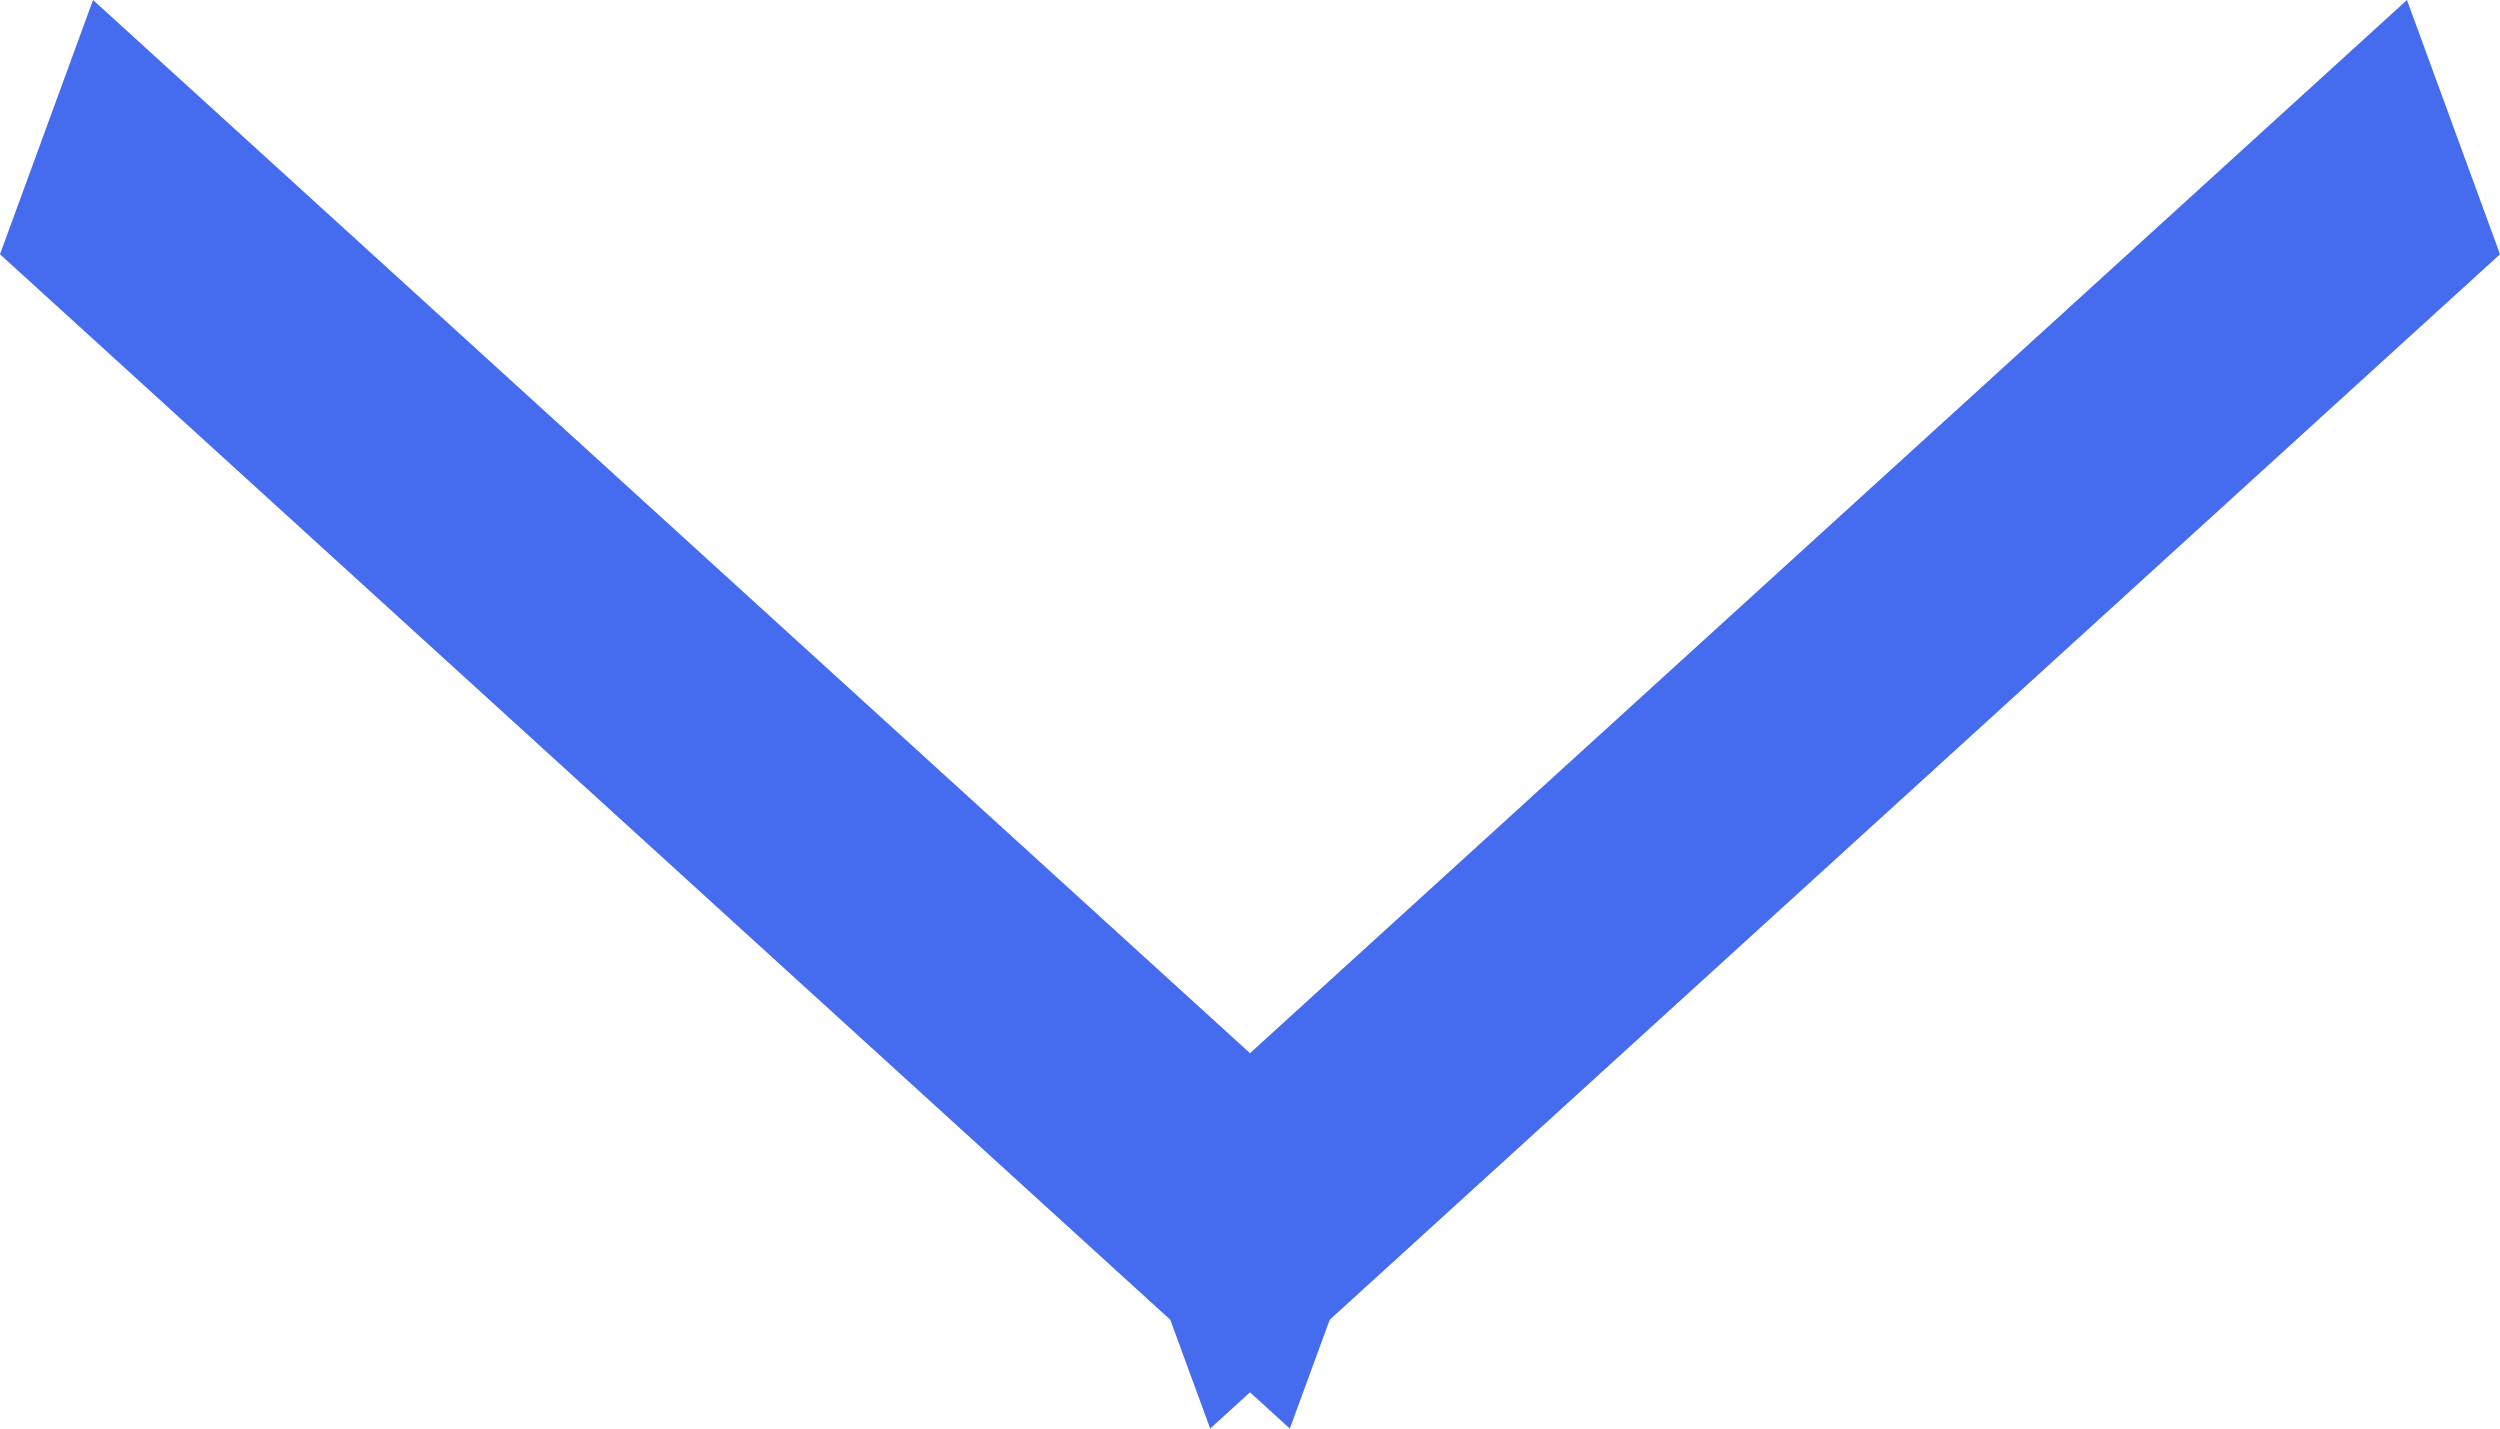 <svg width="14" height="8" viewBox="0 0 14 8" fill="none" xmlns="http://www.w3.org/2000/svg">
<path d="M0.521 0L7.745 6.576L7.223 8L0 1.424L0.521 0Z" fill="#456CEE"/>
<path d="M14 1.424L6.777 8L6.255 6.576L13.479 4.01772e-06L14 1.424Z" fill="#456CEE"/>
</svg>
